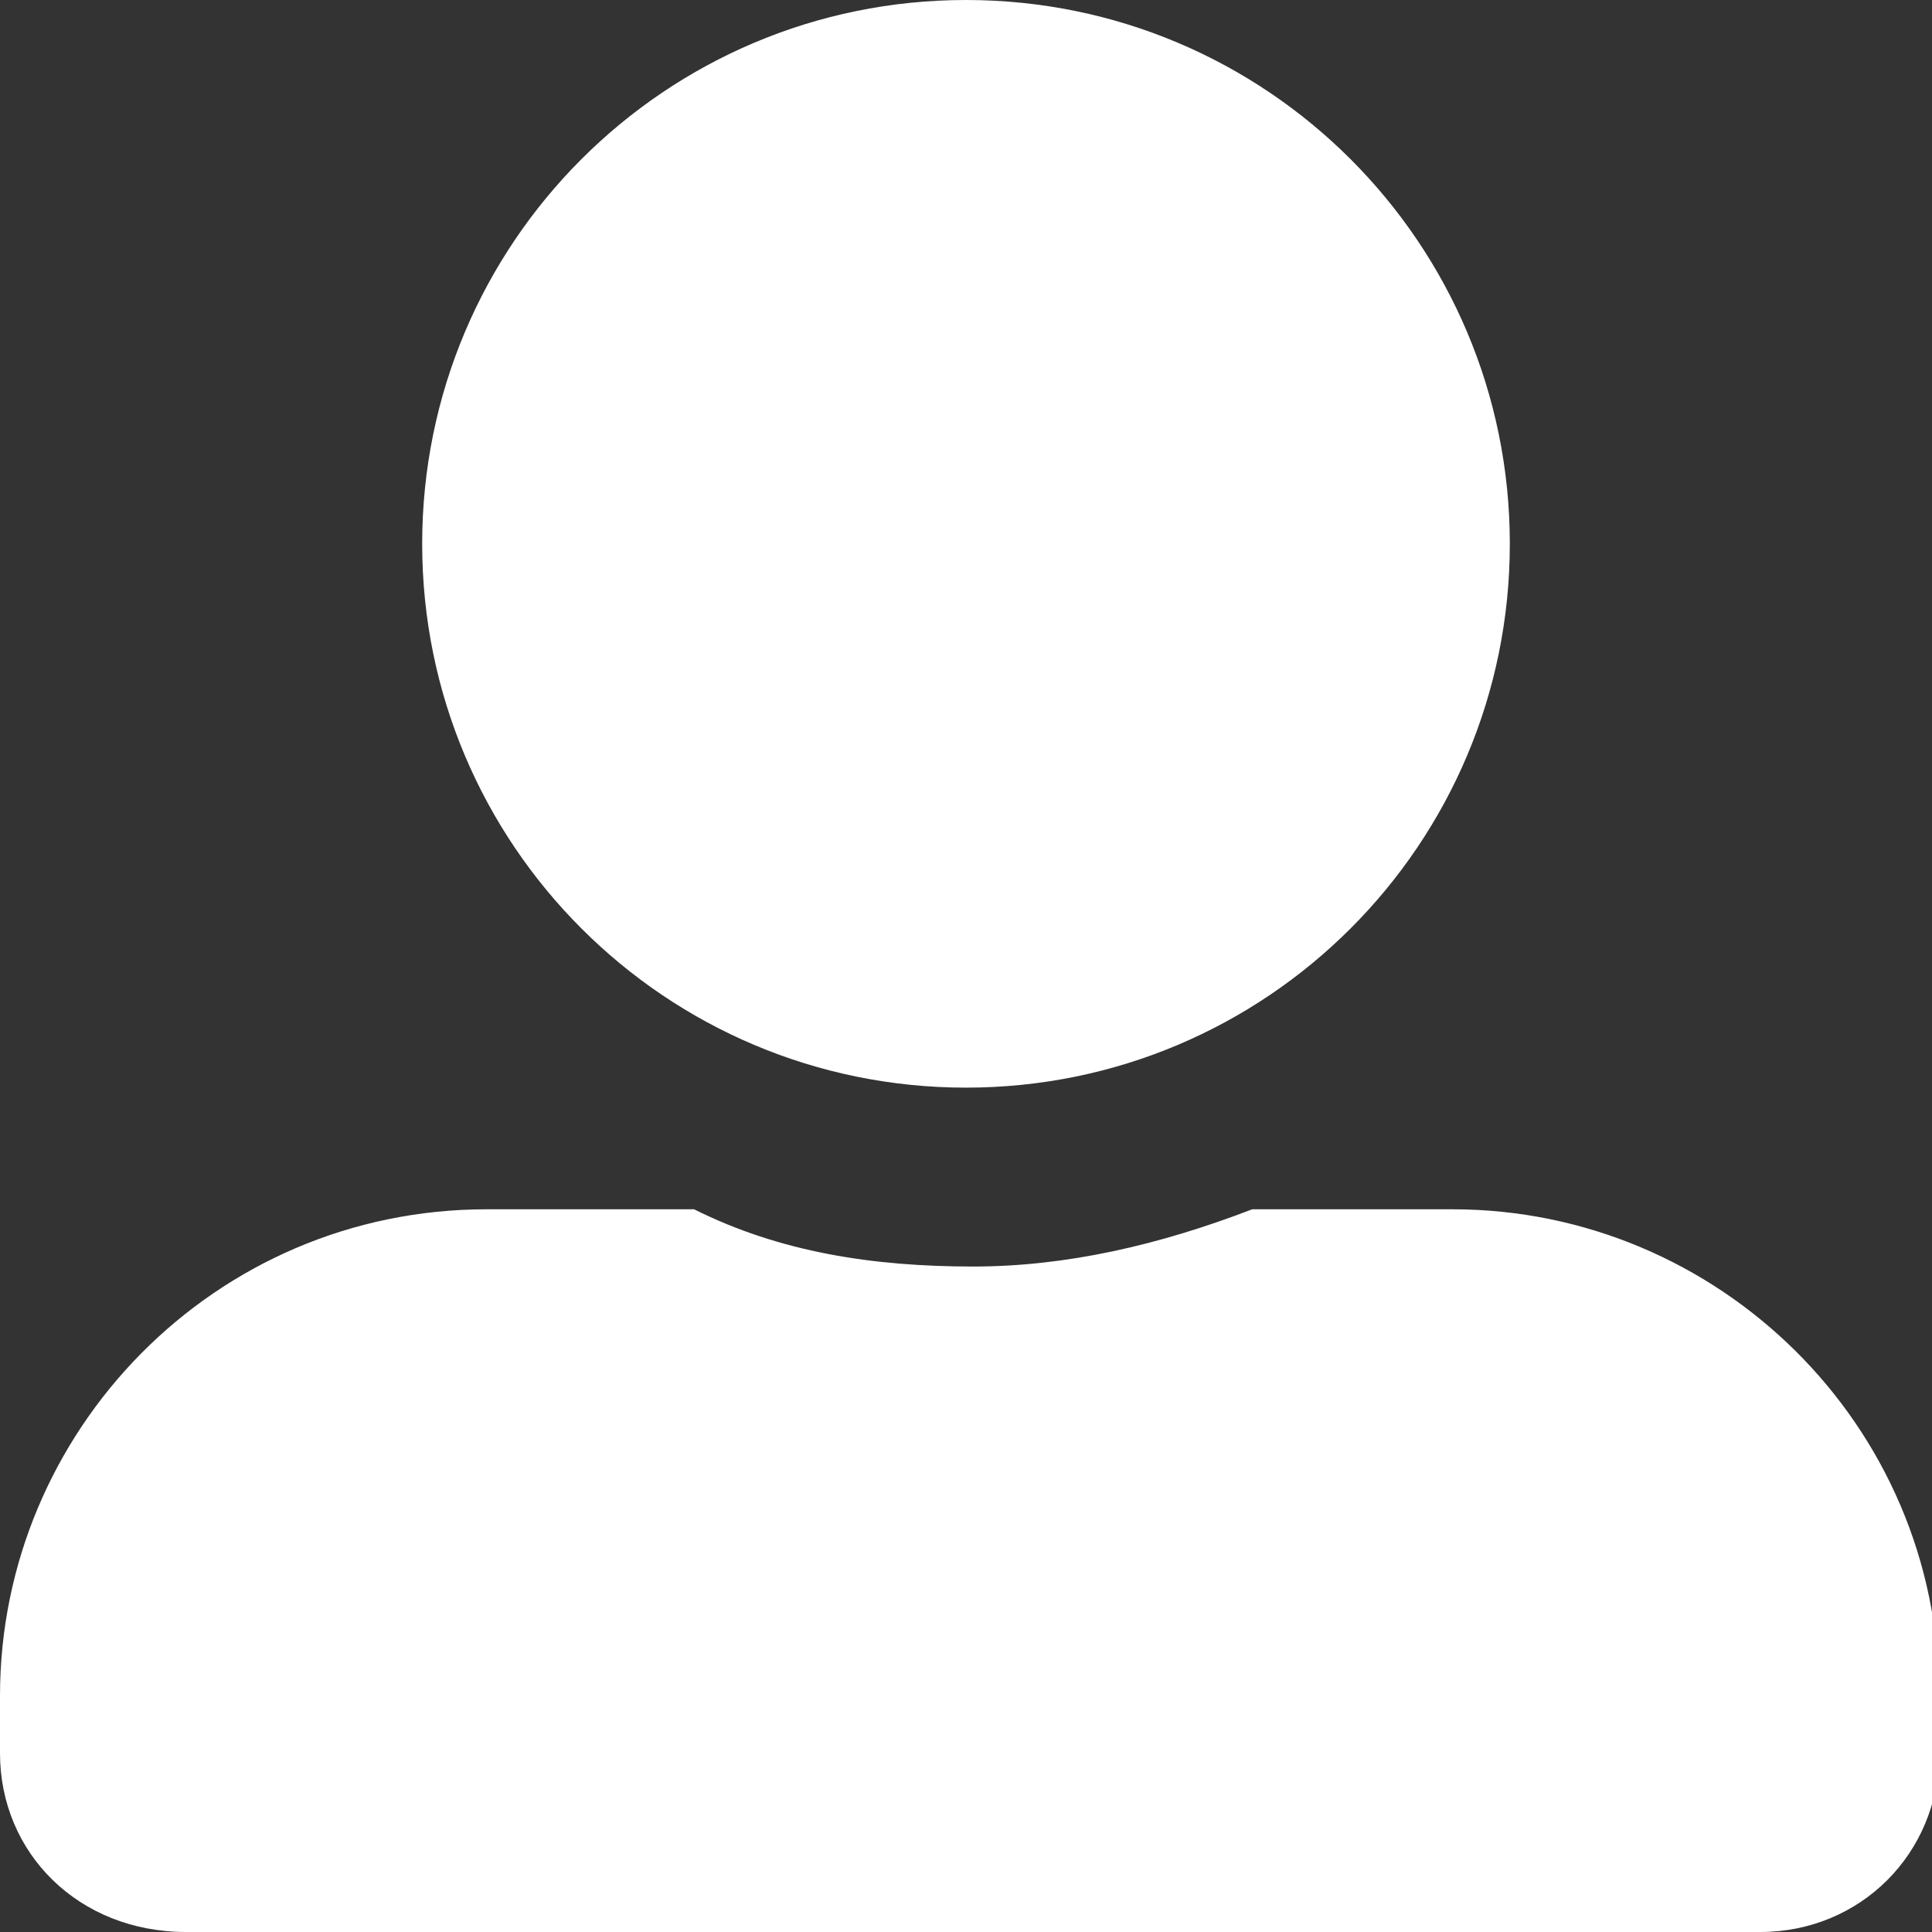 <?xml version="1.0" encoding="utf-8"?>
<!-- Generator: Adobe Illustrator 24.1.2, SVG Export Plug-In . SVG Version: 6.00 Build 0)  -->
<svg version="1.1" id="Layer_1" xmlns="http://www.w3.org/2000/svg" xmlns:xlink="http://www.w3.org/1999/xlink" x="0px" y="0px"
	 viewBox="0 0 27 27" style="enable-background:new 0 0 27 27;" xml:space="preserve">
<rect x="0" y="0" width="27" height="27" fill="#333333" stroke="none"/>
<style type="text/css">
	.st0{fill:#FFFFFF;}
</style>
<g>
	<g>
		<path class="st0" d="M20.3,16.9c3.7,0,6.8,3,6.8,6.8l0,0v0.8c0,1.4-1.1,2.5-2.5,2.5h-22C1.1,27,0,25.9,0,24.5v-0.8
			c0-3.7,3-6.8,6.8-6.8l0,0h2.9c1.2,0.6,2.5,0.8,3.9,0.8c1.3,0,2.6-0.3,3.9-0.8C17.5,16.9,20.3,16.9,20.3,16.9z M5.9,7.6
			C5.9,3.4,9.3,0,13.5,0s7.6,3.4,7.6,7.6s-3.4,7.6-7.6,7.6S5.9,11.8,5.9,7.6z"/>
	</g>
</g>
</svg>
